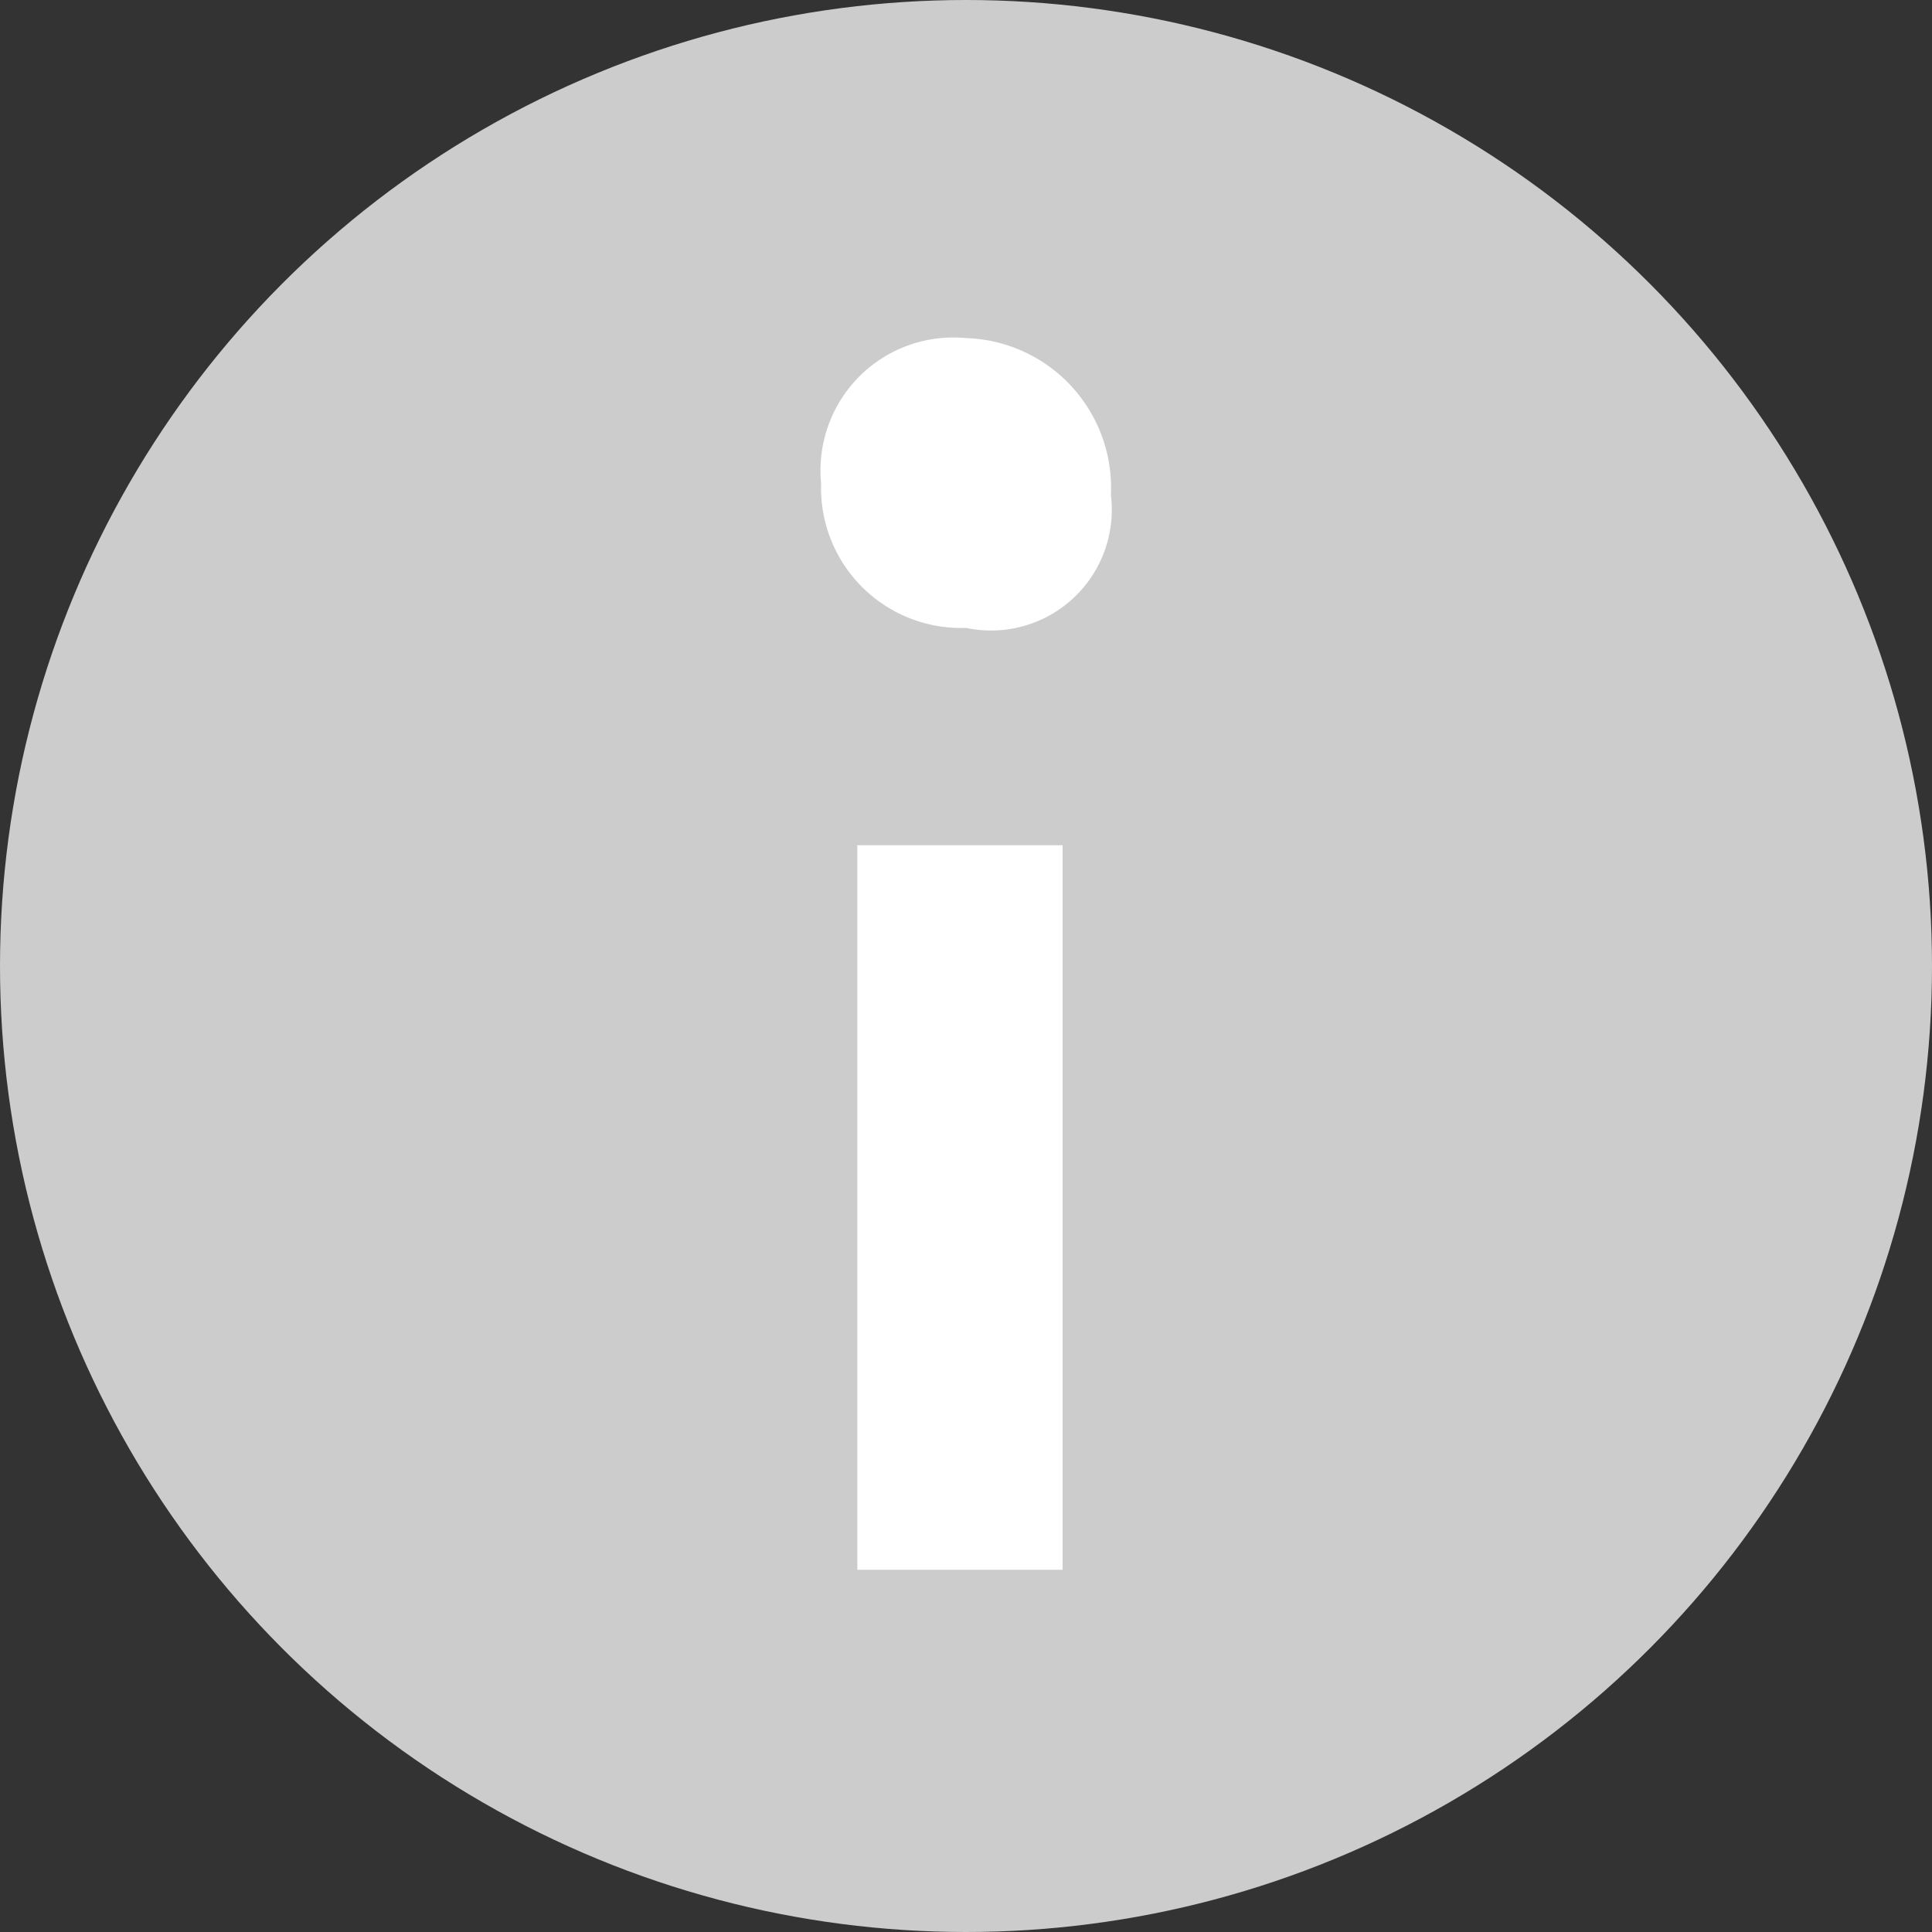 <svg id="Layer_1" data-name="Layer 1" xmlns="http://www.w3.org/2000/svg" viewBox="0 0 16 16"><rect x="0" y="0" width="16" height="16" fill="#333333" stroke="none"/><defs><style>.cls-1{fill:#ccc;}.cls-2{fill:#fff;}</style></defs><title>info</title><circle class="cls-1" cx="8" cy="8" r="8"/><path class="cls-2" d="M8,2.8A1.24,1.24,0,0,1,9.2,4.1,1,1,0,0,1,8,5.2,1.16,1.16,0,0,1,6.8,4,1.1,1.1,0,0,1,8,2.8ZM7.1,13V7H8.8v6Z"/></svg>